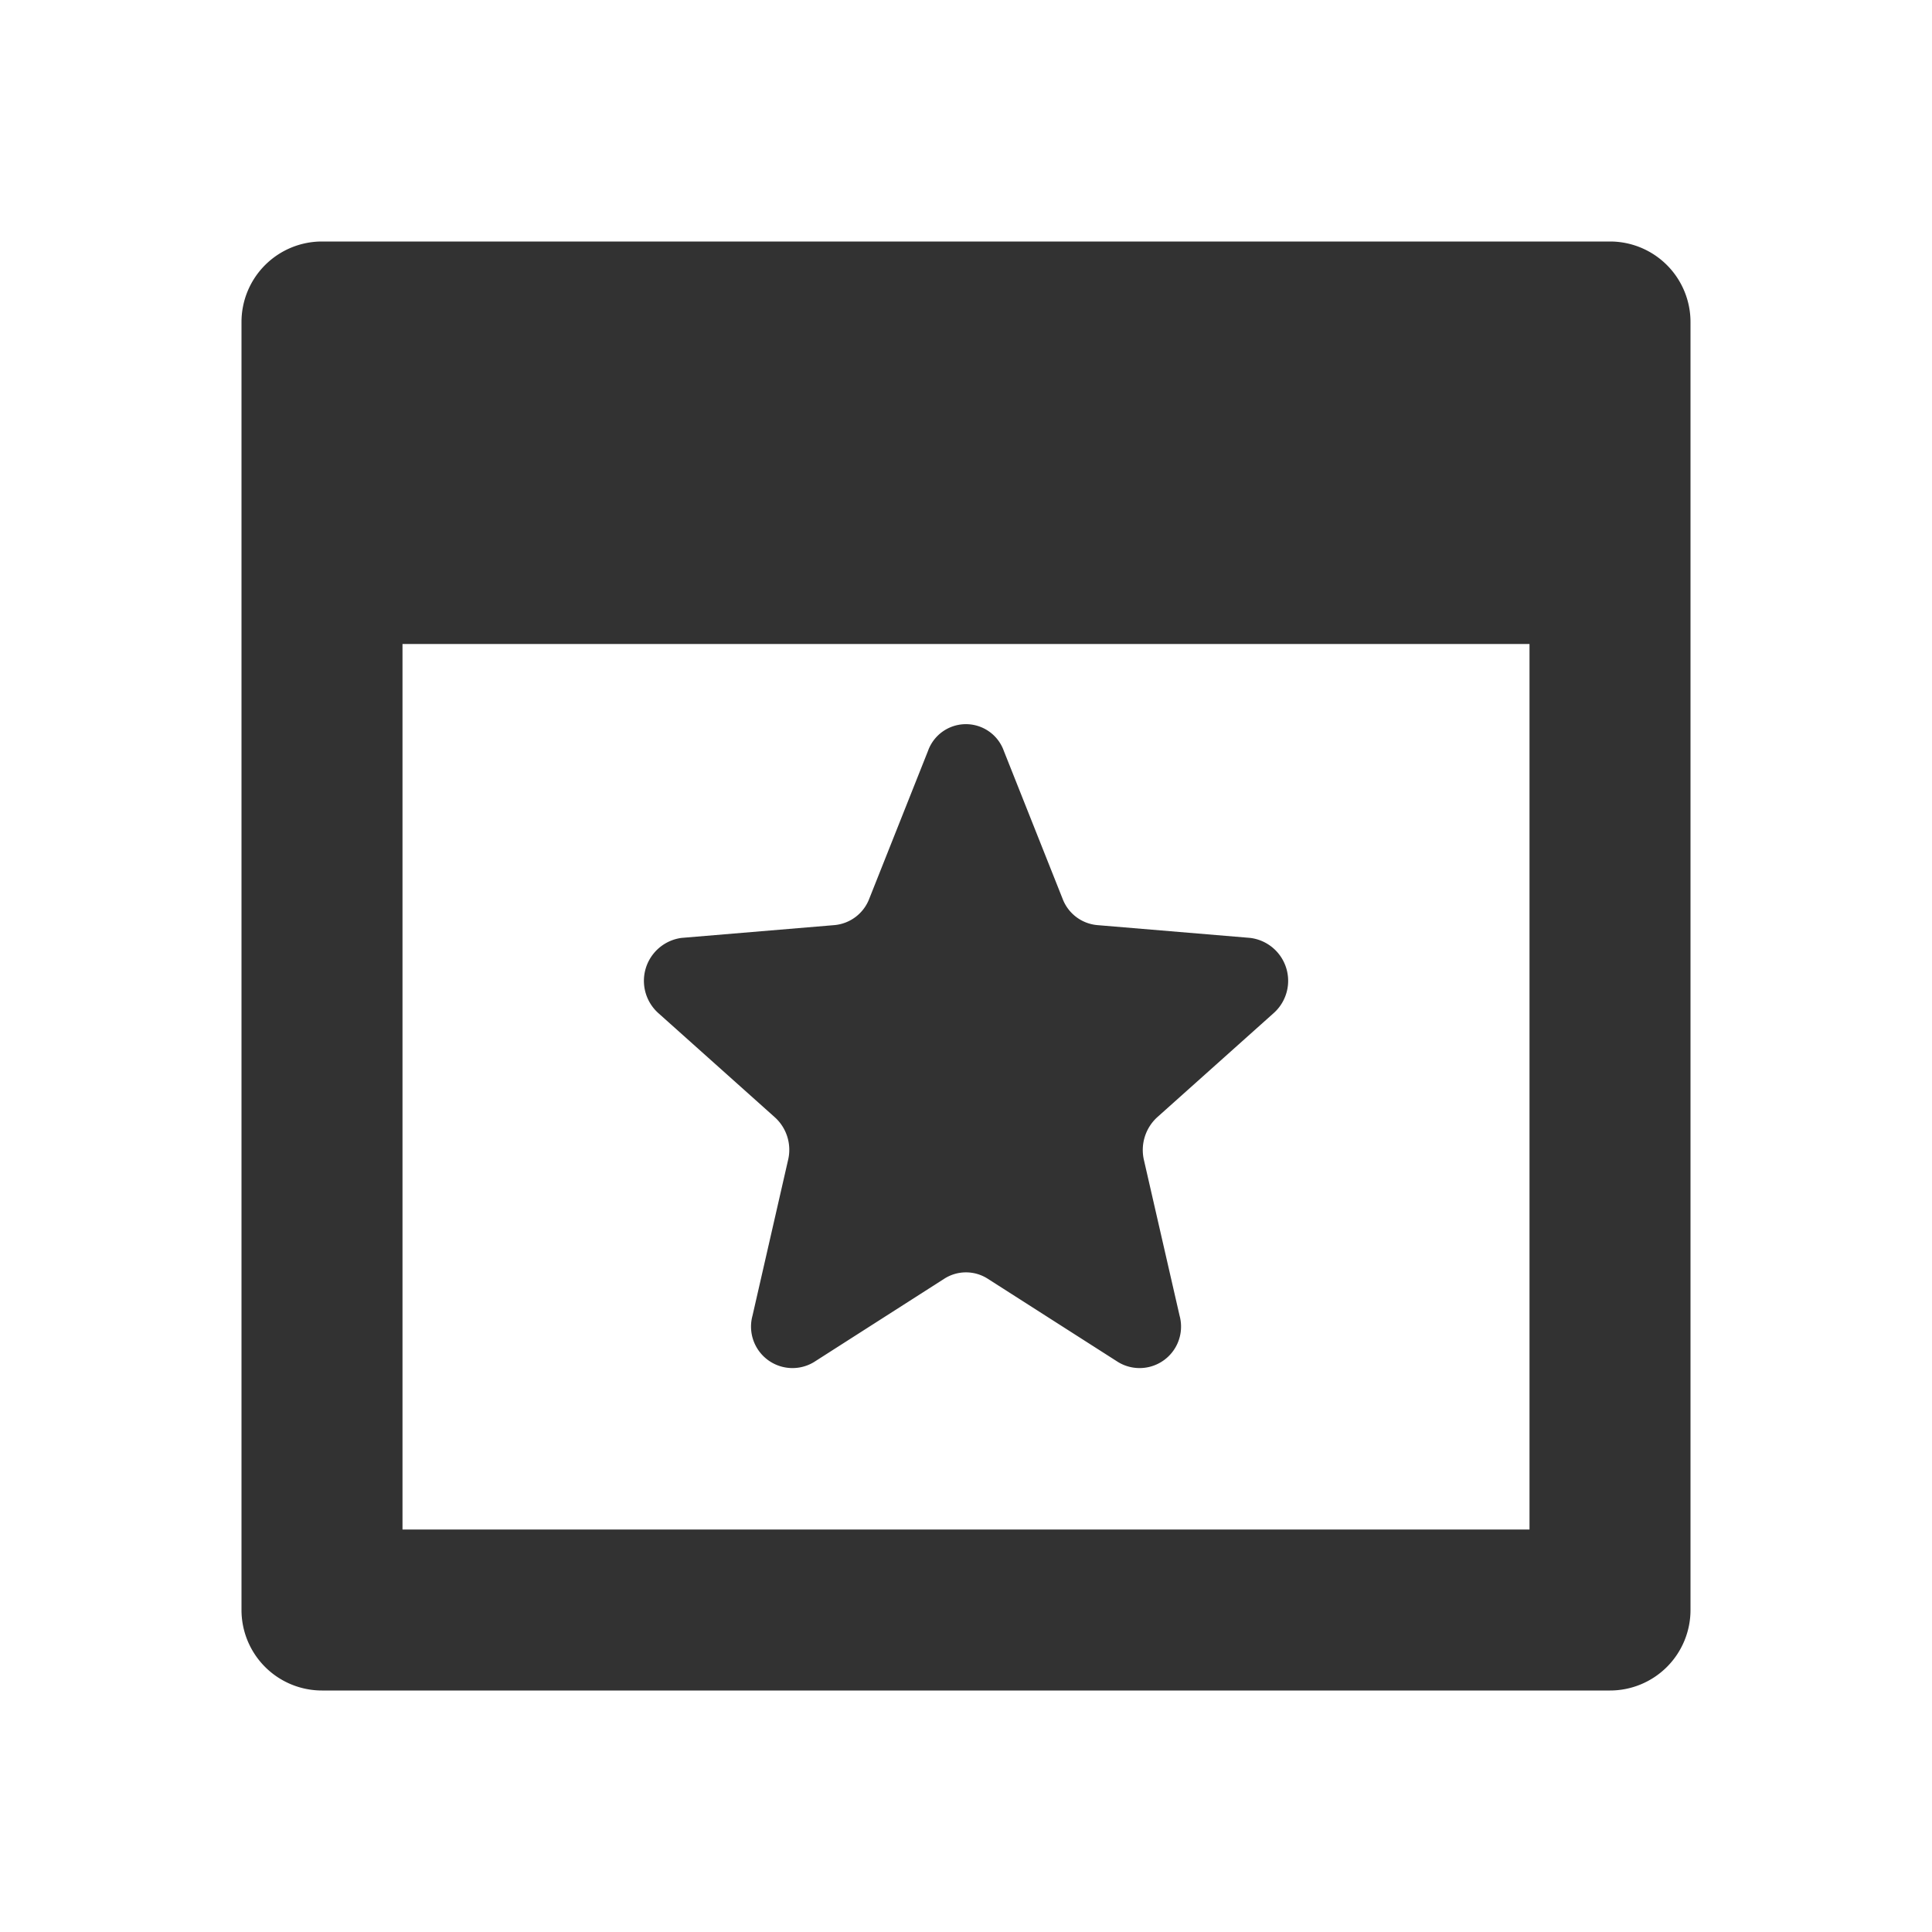 <svg xmlns="http://www.w3.org/2000/svg" width="24" height="24" viewBox="0 0 24 24">
  <rect fill="none" width="24" height="24"/>
  <g>
    <path fill="#323232" d="M20,3H4A1,1,0,0,0,3,4V20a1,1,0,0,0,1,1H20a1,1,0,0,0,1-1V4A1,1,0,0,0,20,3ZM19,19H5V8H19Z"/>
    <path fill="#323232" d="M8.179,12.586,9.626,13.88a.544.544,0,0,1,.164.529l-.442,1.934a.515.515,0,0,0,.762.578l1.623-1.038a.5.5,0,0,1,.534,0l1.624,1.038a.515.515,0,0,0,.762-.578l-.443-1.934a.551.551,0,0,1,.164-.529l1.447-1.294a.537.537,0,0,0-.291-.935l-1.9-.159a.509.509,0,0,1-.43-.327l-.73-1.837a.5.5,0,0,0-.942,0l-.73,1.837a.512.512,0,0,1-.432.327l-1.9.159A.538.538,0,0,0,8.179,12.586Z"/>
  </g>
</svg>
